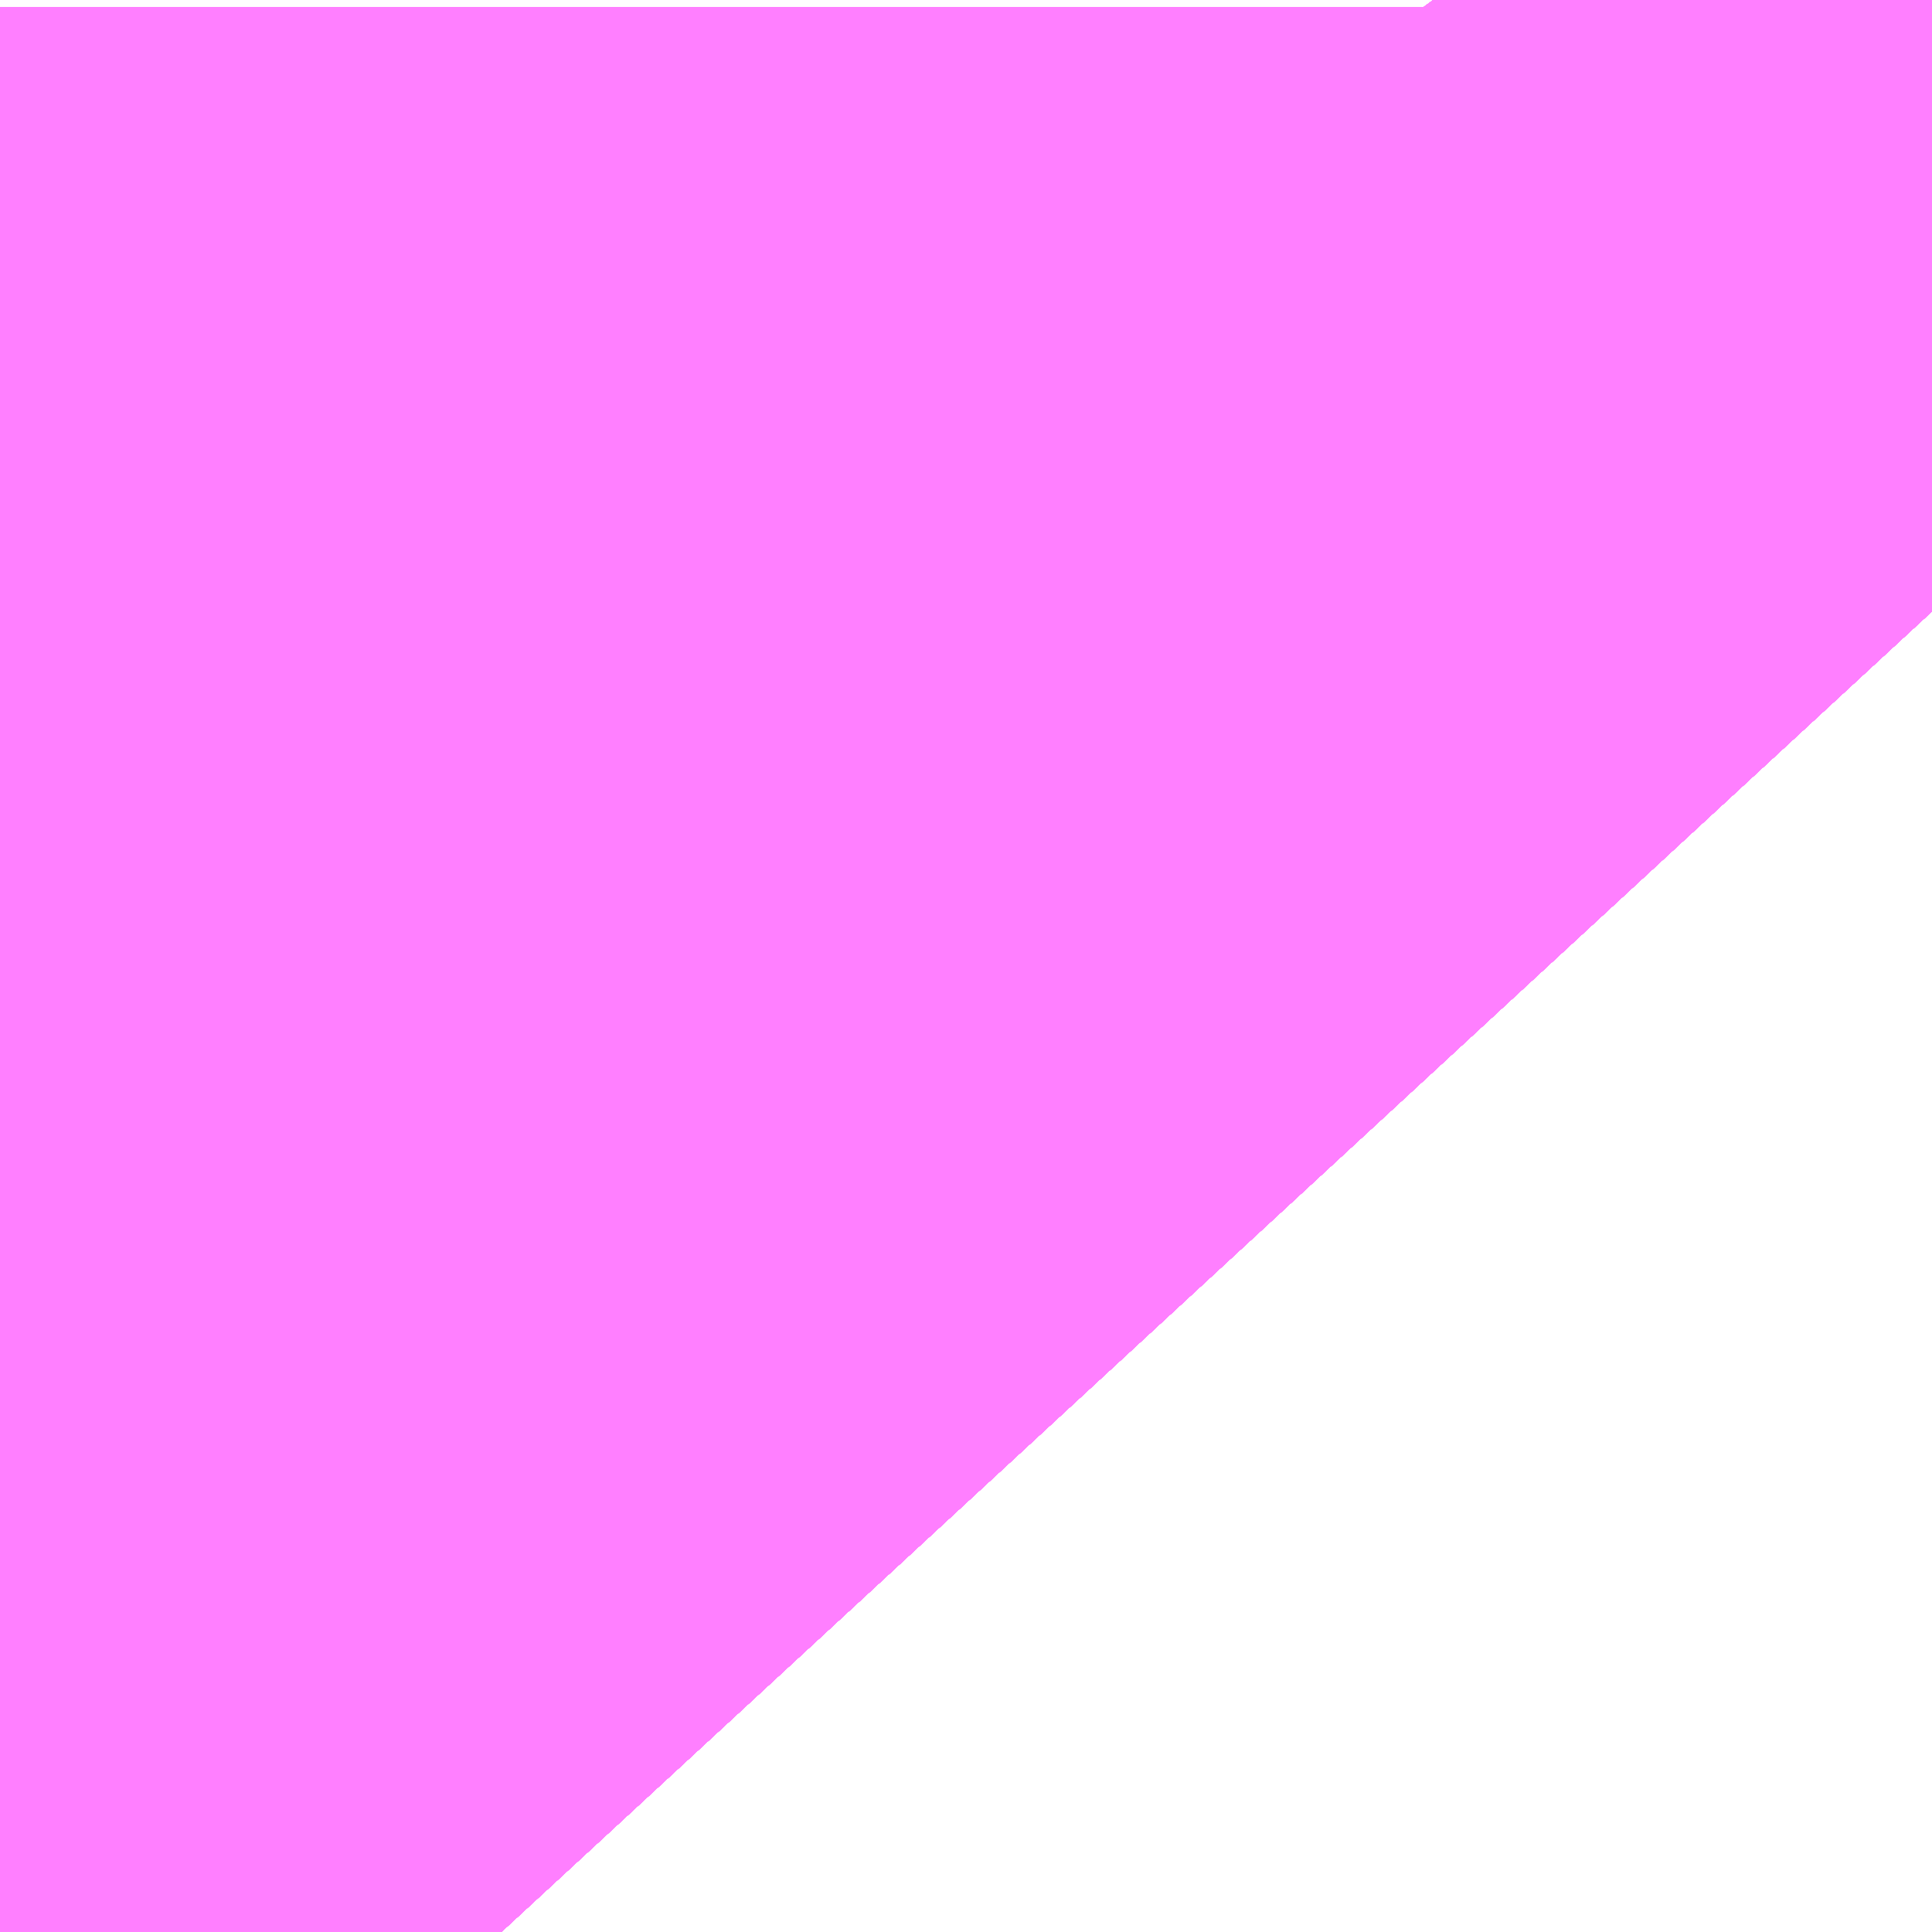 <?xml version="1.0" encoding="UTF-8"?>
<svg  xmlns="http://www.w3.org/2000/svg" xmlns:xlink="http://www.w3.org/1999/xlink" xmlns:go="http://purl.org/svgmap/profile" property="N07_001,N07_002,N07_003,N07_004,N07_005,N07_006,N07_007" viewBox="13968.567 -3566.162 0.275 0.275" go:dataArea="13968.56689453125 -3566.162109375 0.274658203125 0.274658203125" >
<globalCoordinateSystem srsName="http://purl.org/crs/84" transform="matrix(100.0,0.0,0.0,-100.0,0.0,0.0)" />
<defs>
 <g id="p0" >
  <circle cx="0.0" cy="0.0" r="3" stroke="green" stroke-width="0.75" vector-effect="non-scaling-stroke" />
 </g>
</defs>
<g fill="none" fill-rule="evenodd" stroke="#FF00FF" stroke-width="0.75" opacity="0.5" vector-effect="non-scaling-stroke" stroke-linejoin="bevel" >
<path content="1,JRバステック（株）,名古屋系統（特急）,1.0,1.0,1.0," xlink:title="1" d="M13968.771,-3566.162L13968.772,-3566.161L13968.772,-3566.16L13968.772,-3566.16L13968.774,-3566.158L13968.775,-3566.157L13968.775,-3566.156L13968.776,-3566.155L13968.777,-3566.153L13968.779,-3566.151L13968.78,-3566.15L13968.78,-3566.149L13968.782,-3566.147L13968.782,-3566.147L13968.783,-3566.145L13968.783,-3566.145L13968.784,-3566.144L13968.785,-3566.143L13968.796,-3566.129L13968.818,-3566.101L13968.842,-3566.075"/>
<path content="1,JRバステック（株）,名古屋系統（超特急）,3.0,3.0,3.0," xlink:title="1" d="M13968.842,-3566.075L13968.818,-3566.101L13968.796,-3566.129L13968.785,-3566.143L13968.784,-3566.144L13968.783,-3566.145L13968.783,-3566.145L13968.782,-3566.147L13968.782,-3566.147L13968.78,-3566.149L13968.78,-3566.15L13968.779,-3566.151L13968.777,-3566.153L13968.776,-3566.155L13968.775,-3566.156L13968.775,-3566.157L13968.774,-3566.158L13968.772,-3566.16L13968.772,-3566.16L13968.772,-3566.161L13968.771,-3566.162"/>
<path content="1,JRバステック（株）,御殿場プレミアムアウトレット号新宿号,0.7,0.0,0.0," xlink:title="1" d="M13968.771,-3566.162L13968.772,-3566.161L13968.772,-3566.16L13968.772,-3566.16L13968.774,-3566.158L13968.775,-3566.157L13968.775,-3566.156L13968.776,-3566.155L13968.777,-3566.153L13968.779,-3566.151L13968.78,-3566.15L13968.78,-3566.149L13968.782,-3566.147L13968.782,-3566.147L13968.783,-3566.145L13968.783,-3566.145L13968.784,-3566.144L13968.785,-3566.143L13968.796,-3566.129L13968.818,-3566.101L13968.842,-3566.075"/>
<path content="1,JRバス関東（株）,ドリーム和歌山号,1.0,1.0,1.0," xlink:title="1" d="M13968.771,-3566.162L13968.772,-3566.161L13968.772,-3566.16L13968.772,-3566.16L13968.774,-3566.158L13968.775,-3566.157L13968.775,-3566.156L13968.776,-3566.155L13968.777,-3566.153L13968.779,-3566.151L13968.78,-3566.15L13968.78,-3566.149L13968.782,-3566.147L13968.782,-3566.147L13968.783,-3566.145L13968.783,-3566.145L13968.784,-3566.144L13968.785,-3566.143L13968.796,-3566.129L13968.818,-3566.101L13968.842,-3566.075"/>
<path content="1,JRバス関東（株）,ドリーム福井号,2.0,2.0,2.0," xlink:title="1" d="M13968.842,-3566.075L13968.818,-3566.101L13968.796,-3566.129L13968.785,-3566.143L13968.784,-3566.144L13968.783,-3566.145L13968.783,-3566.145L13968.782,-3566.147L13968.782,-3566.147L13968.78,-3566.149L13968.78,-3566.15L13968.779,-3566.151L13968.777,-3566.153L13968.776,-3566.155L13968.775,-3566.156L13968.775,-3566.157L13968.774,-3566.158L13968.772,-3566.16L13968.772,-3566.16L13968.772,-3566.161L13968.771,-3566.162"/>
<path content="1,JRバス関東（株）,ドリーム高松号/松山号/徳島号/高知号,4.0,4.0,4.0," xlink:title="1" d="M13968.771,-3566.162L13968.772,-3566.161L13968.772,-3566.16L13968.772,-3566.16L13968.774,-3566.158L13968.775,-3566.157L13968.775,-3566.156L13968.776,-3566.155L13968.777,-3566.153L13968.779,-3566.151L13968.78,-3566.15L13968.78,-3566.149L13968.782,-3566.147L13968.782,-3566.147L13968.783,-3566.145L13968.783,-3566.145L13968.784,-3566.144L13968.785,-3566.143L13968.796,-3566.129L13968.818,-3566.101L13968.842,-3566.075"/>
<path content="1,JRバス関東（株）,プレミアム中央ドリーム号/中央ドリーム号/プレミアムドリーム号/ドリーム号/レディースドリーム号/プレミアムレディース,9.4,12.0,12.0," xlink:title="1" d="M13968.842,-3566.075L13968.818,-3566.101L13968.796,-3566.129L13968.785,-3566.143L13968.784,-3566.144L13968.783,-3566.145L13968.783,-3566.145L13968.782,-3566.147L13968.782,-3566.147L13968.78,-3566.149L13968.78,-3566.15L13968.779,-3566.151L13968.777,-3566.153L13968.776,-3566.155L13968.775,-3566.156L13968.775,-3566.157L13968.774,-3566.158L13968.772,-3566.16L13968.772,-3566.16L13968.772,-3566.161L13968.771,-3566.162"/>
<path content="1,JRバス関東（株）,御殿場プレミアム・アウトレット号,2.0,3.0,3.0," xlink:title="1" d="M13968.842,-3566.075L13968.818,-3566.101L13968.796,-3566.129L13968.785,-3566.143L13968.784,-3566.144L13968.783,-3566.145L13968.783,-3566.145L13968.782,-3566.147L13968.782,-3566.147L13968.78,-3566.149L13968.78,-3566.15L13968.779,-3566.151L13968.777,-3566.153L13968.776,-3566.155L13968.775,-3566.156L13968.775,-3566.157L13968.774,-3566.158L13968.772,-3566.16L13968.772,-3566.16L13968.772,-3566.161L13968.771,-3566.162"/>
<path content="1,JRバス関東（株）,新宿ドリーム三河・なごや号,1.0,1.0,1.0," xlink:title="1" d="M13968.842,-3566.075L13968.818,-3566.101L13968.796,-3566.129L13968.785,-3566.143L13968.784,-3566.144L13968.783,-3566.145L13968.783,-3566.145L13968.782,-3566.147L13968.782,-3566.147L13968.78,-3566.149L13968.78,-3566.15L13968.779,-3566.151L13968.777,-3566.153L13968.776,-3566.155L13968.775,-3566.156L13968.775,-3566.157L13968.774,-3566.158L13968.772,-3566.16L13968.772,-3566.16L13968.772,-3566.161L13968.771,-3566.162"/>
<path content="1,JRバス関東（株）,新宿ライナー三河・なごや号,1.0,1.0,1.0," xlink:title="1" d="M13968.842,-3566.075L13968.818,-3566.101L13968.796,-3566.129L13968.785,-3566.143L13968.784,-3566.144L13968.783,-3566.145L13968.783,-3566.145L13968.782,-3566.147L13968.782,-3566.147L13968.78,-3566.149L13968.78,-3566.15L13968.779,-3566.151L13968.777,-3566.153L13968.776,-3566.155L13968.775,-3566.156L13968.775,-3566.157L13968.774,-3566.158L13968.772,-3566.16L13968.772,-3566.16L13968.772,-3566.161L13968.771,-3566.162"/>
<path content="1,JRバス関東（株）,東名ハイウェイバス,8.0,8.0,8.0," xlink:title="1" d="M13968.771,-3566.162L13968.772,-3566.161L13968.772,-3566.16L13968.772,-3566.16L13968.774,-3566.158L13968.775,-3566.157L13968.775,-3566.156L13968.776,-3566.155L13968.777,-3566.153L13968.779,-3566.151L13968.78,-3566.15L13968.78,-3566.149L13968.782,-3566.147L13968.782,-3566.147L13968.783,-3566.145L13968.783,-3566.145L13968.784,-3566.144L13968.785,-3566.143L13968.796,-3566.129L13968.818,-3566.101L13968.842,-3566.075"/>
<path content="1,JRバス関東（株）,東海道昼特急号/中央道昼特急号/青春昼特急号/プレミアム昼特急号,7.2,9.0,9.0," xlink:title="1" d="M13968.771,-3566.162L13968.772,-3566.161L13968.772,-3566.16L13968.772,-3566.16L13968.774,-3566.158L13968.775,-3566.157L13968.775,-3566.156L13968.776,-3566.155L13968.777,-3566.153L13968.779,-3566.151L13968.78,-3566.15L13968.78,-3566.149L13968.782,-3566.147L13968.782,-3566.147L13968.783,-3566.145L13968.783,-3566.145L13968.784,-3566.144L13968.785,-3566.143L13968.796,-3566.129L13968.818,-3566.101L13968.842,-3566.075"/>
<path content="1,JRバス関東（株）,知多シーガール号,2.0,2.0,2.0," xlink:title="1" d="M13968.842,-3566.075L13968.818,-3566.101L13968.796,-3566.129L13968.785,-3566.143L13968.784,-3566.144L13968.783,-3566.145L13968.783,-3566.145L13968.782,-3566.147L13968.782,-3566.147L13968.78,-3566.149L13968.78,-3566.15L13968.779,-3566.151L13968.777,-3566.153L13968.776,-3566.155L13968.775,-3566.156L13968.775,-3566.157L13968.774,-3566.158L13968.772,-3566.16L13968.772,-3566.16L13968.772,-3566.161L13968.771,-3566.162"/>
<path content="1,JRバス関東（株）,青春中央ドリーム号/青春中央エコドリーム号/青春ドリーム号/青春レディースドリーム号/青春エコドリーム号/超得割青春号,10.0,14.0,14.0," xlink:title="1" d="M13968.771,-3566.162L13968.772,-3566.161L13968.772,-3566.16L13968.772,-3566.16L13968.774,-3566.158L13968.775,-3566.157L13968.775,-3566.156L13968.776,-3566.155L13968.777,-3566.153L13968.779,-3566.151L13968.78,-3566.15L13968.78,-3566.149L13968.782,-3566.147L13968.782,-3566.147L13968.783,-3566.145L13968.783,-3566.145L13968.784,-3566.144L13968.785,-3566.143L13968.796,-3566.129L13968.818,-3566.101L13968.842,-3566.075"/>
<path content="1,JRバス関東（株）,駿府ライナー,6.0,6.0,6.0," xlink:title="1" d="M13968.842,-3566.075L13968.818,-3566.101L13968.796,-3566.129L13968.785,-3566.143L13968.784,-3566.144L13968.783,-3566.145L13968.783,-3566.145L13968.782,-3566.147L13968.782,-3566.147L13968.78,-3566.149L13968.78,-3566.15L13968.779,-3566.151L13968.777,-3566.153L13968.776,-3566.155L13968.775,-3566.156L13968.775,-3566.157L13968.774,-3566.158L13968.772,-3566.16L13968.772,-3566.16L13968.772,-3566.161L13968.771,-3566.162"/>
<path content="1,JR東海バス（株）,新宿ドリーム三河・なごや号,1.0,1.0,1.0," xlink:title="1" d="M13968.771,-3566.162L13968.785,-3566.143L13968.818,-3566.101L13968.842,-3566.075"/>
<path content="1,JR東海バス（株）,新宿ライナー三河・なごや号,1.0,1.0,1.0," xlink:title="1" d="M13968.771,-3566.162L13968.785,-3566.143L13968.818,-3566.101L13968.842,-3566.075"/>
<path content="1,しずてつジャストライン（株）,新静岡新宿線,15.0,15.0,15.0," xlink:title="1" d="M13968.842,-3566.075L13968.818,-3566.101L13968.785,-3566.143L13968.771,-3566.162"/>
<path content="1,京成バス（株）,成田空港～さいたま新都心・大宮駅,3.5,3.5,3.5," xlink:title="1" d="M13968.842,-3566.075L13968.818,-3566.101L13968.796,-3566.129L13968.785,-3566.143L13968.784,-3566.144L13968.783,-3566.145L13968.783,-3566.145L13968.782,-3566.147L13968.782,-3566.147L13968.78,-3566.149L13968.78,-3566.15L13968.779,-3566.151L13968.777,-3566.153L13968.776,-3566.155L13968.775,-3566.156L13968.775,-3566.157L13968.774,-3566.158L13968.772,-3566.16L13968.772,-3566.16L13968.772,-3566.161L13968.771,-3566.162"/>
<path content="1,京成バス（株）,成田空港～吉祥寺駅,4.0,4.0,4.0," xlink:title="1" d="M13968.842,-3566.075L13968.818,-3566.101L13968.796,-3566.129L13968.785,-3566.143L13968.784,-3566.144L13968.783,-3566.145L13968.783,-3566.145L13968.782,-3566.147L13968.782,-3566.147L13968.78,-3566.149L13968.78,-3566.15L13968.779,-3566.151L13968.777,-3566.153L13968.776,-3566.155L13968.775,-3566.156L13968.775,-3566.157L13968.774,-3566.158L13968.772,-3566.16L13968.772,-3566.16L13968.772,-3566.161L13968.771,-3566.162"/>
<path content="1,京成バス（株）,成田空港～和光市駅・大泉学園駅,2.5,2.5,2.5," xlink:title="1" d="M13968.771,-3566.162L13968.772,-3566.161L13968.772,-3566.16L13968.772,-3566.16L13968.774,-3566.158L13968.775,-3566.157L13968.775,-3566.156L13968.776,-3566.155L13968.777,-3566.153L13968.779,-3566.151L13968.78,-3566.15L13968.78,-3566.149L13968.782,-3566.147L13968.782,-3566.147L13968.783,-3566.145L13968.783,-3566.145L13968.784,-3566.144L13968.785,-3566.143L13968.796,-3566.129L13968.818,-3566.101L13968.842,-3566.075"/>
<path content="1,京成バス（株）,成田空港～東所沢駅・所沢駅,4.0,4.0,4.0," xlink:title="1" d="M13968.842,-3566.075L13968.818,-3566.101L13968.796,-3566.129L13968.785,-3566.143L13968.784,-3566.144L13968.783,-3566.145L13968.783,-3566.145L13968.782,-3566.147L13968.782,-3566.147L13968.78,-3566.149L13968.78,-3566.15L13968.779,-3566.151L13968.777,-3566.153L13968.776,-3566.155L13968.775,-3566.156L13968.775,-3566.157L13968.774,-3566.158L13968.772,-3566.16L13968.772,-3566.16L13968.772,-3566.161L13968.771,-3566.162"/>
<path content="1,京成バス（株）,津田沼・西船橋・新浦安～富士急ハイランド・河口湖線,0.4,0.4,0.4," xlink:title="1" d="M13968.842,-3566.075L13968.818,-3566.101L13968.796,-3566.129L13968.785,-3566.143L13968.784,-3566.144L13968.783,-3566.145L13968.783,-3566.145L13968.782,-3566.147L13968.782,-3566.147L13968.78,-3566.149L13968.78,-3566.15L13968.779,-3566.151L13968.777,-3566.153L13968.776,-3566.155L13968.775,-3566.156L13968.775,-3566.157L13968.774,-3566.158L13968.772,-3566.16L13968.772,-3566.16L13968.772,-3566.161L13968.771,-3566.162"/>
<path content="1,京成バス（株）,神戸・大阪～東京ディズニーリゾート・海浜幕張・千葉中央駅,0.5,0.5,0.5," xlink:title="1" d="M13968.842,-3566.075L13968.818,-3566.101L13968.796,-3566.129L13968.785,-3566.143L13968.784,-3566.144L13968.783,-3566.145L13968.783,-3566.145L13968.782,-3566.147L13968.782,-3566.147L13968.78,-3566.149L13968.78,-3566.15L13968.779,-3566.151L13968.777,-3566.153L13968.776,-3566.155L13968.775,-3566.156L13968.775,-3566.157L13968.774,-3566.158L13968.772,-3566.16L13968.772,-3566.16L13968.772,-3566.161L13968.771,-3566.162"/>
<path content="1,京浜急行バス（株）,さいたま新都心駅・大宮～羽田空港線,5.0,5.0,5.0," xlink:title="1" d="M13968.842,-3566.075L13968.818,-3566.101L13968.796,-3566.129L13968.785,-3566.143L13968.784,-3566.144L13968.783,-3566.145L13968.783,-3566.145L13968.782,-3566.147L13968.782,-3566.147L13968.78,-3566.149L13968.78,-3566.15L13968.779,-3566.151L13968.777,-3566.153L13968.776,-3566.155L13968.775,-3566.156L13968.775,-3566.157L13968.774,-3566.158L13968.772,-3566.16L13968.772,-3566.16L13968.772,-3566.161L13968.771,-3566.162"/>
<path content="1,京浜急行バス（株）,甲府駅・竜王～羽田空港線,2.0,2.0,2.0," xlink:title="1" d="M13968.842,-3566.075L13968.818,-3566.101L13968.796,-3566.129L13968.785,-3566.143L13968.784,-3566.144L13968.783,-3566.145L13968.783,-3566.145L13968.782,-3566.147L13968.782,-3566.147L13968.78,-3566.149L13968.78,-3566.15L13968.779,-3566.151L13968.777,-3566.153L13968.776,-3566.155L13968.775,-3566.156L13968.775,-3566.157L13968.774,-3566.158L13968.772,-3566.16L13968.772,-3566.16L13968.772,-3566.161L13968.771,-3566.162"/>
<path content="1,京浜急行バス（株）,立川・拝島～羽田空港線,10.0,10.0,10.0," xlink:title="1" d="M13968.842,-3566.075L13968.818,-3566.101L13968.796,-3566.129L13968.785,-3566.143L13968.784,-3566.144L13968.783,-3566.145L13968.783,-3566.145L13968.782,-3566.147L13968.782,-3566.147L13968.78,-3566.149L13968.78,-3566.15L13968.779,-3566.151L13968.777,-3566.153L13968.776,-3566.155L13968.775,-3566.156L13968.775,-3566.157L13968.774,-3566.158L13968.772,-3566.16L13968.772,-3566.16L13968.772,-3566.161L13968.771,-3566.162"/>
<path content="1,京王バス南（株）,新宿・渋谷～三島・沼津線,1.0,1.0,1.0," xlink:title="1" d="M13968.842,-3566.075L13968.818,-3566.101L13968.796,-3566.129L13968.785,-3566.143L13968.784,-3566.144L13968.783,-3566.145L13968.783,-3566.145L13968.782,-3566.147L13968.782,-3566.147L13968.78,-3566.149L13968.78,-3566.15L13968.779,-3566.151L13968.777,-3566.153L13968.776,-3566.155L13968.775,-3566.156L13968.775,-3566.157L13968.774,-3566.158L13968.772,-3566.16L13968.772,-3566.16L13968.772,-3566.161L13968.771,-3566.162"/>
<path content="1,京王バス南（株）,新宿・渋谷～仙台・石巻線,1.0,1.0,1.0," xlink:title="1" d="M13968.842,-3566.075L13968.818,-3566.101L13968.796,-3566.129L13968.785,-3566.143L13968.784,-3566.144L13968.783,-3566.145L13968.783,-3566.145L13968.782,-3566.147L13968.782,-3566.147L13968.78,-3566.149L13968.78,-3566.15L13968.779,-3566.151L13968.777,-3566.153L13968.776,-3566.155L13968.775,-3566.156L13968.775,-3566.157L13968.774,-3566.158L13968.772,-3566.16L13968.772,-3566.16L13968.772,-3566.161L13968.771,-3566.162"/>
<path content="1,京王バス南（株）,新宿・渋谷～大阪（阪急梅田）線,1.0,1.0,1.0," xlink:title="1" d="M13968.771,-3566.162L13968.772,-3566.161L13968.772,-3566.16L13968.772,-3566.16L13968.774,-3566.158L13968.775,-3566.157L13968.775,-3566.156L13968.776,-3566.155L13968.777,-3566.153L13968.779,-3566.151L13968.78,-3566.15L13968.78,-3566.149L13968.782,-3566.147L13968.782,-3566.147L13968.783,-3566.145L13968.783,-3566.145L13968.784,-3566.144L13968.785,-3566.143L13968.796,-3566.129L13968.818,-3566.101L13968.842,-3566.075"/>
<path content="1,京王バス南（株）,新宿・渋谷～浜松線,1.0,1.0,1.0," xlink:title="1" d="M13968.771,-3566.162L13968.772,-3566.161L13968.772,-3566.16L13968.772,-3566.16L13968.774,-3566.158L13968.775,-3566.157L13968.775,-3566.156L13968.776,-3566.155L13968.777,-3566.153L13968.779,-3566.151L13968.78,-3566.15L13968.78,-3566.149L13968.782,-3566.147L13968.782,-3566.147L13968.783,-3566.145L13968.783,-3566.145L13968.784,-3566.144L13968.785,-3566.143L13968.796,-3566.129L13968.818,-3566.101L13968.842,-3566.075"/>
<path content="1,京王バス南（株）,新宿・渋谷～神戸姫路線,1.0,1.0,1.0," xlink:title="1" d="M13968.842,-3566.075L13968.818,-3566.101L13968.796,-3566.129L13968.785,-3566.143L13968.784,-3566.144L13968.783,-3566.145L13968.783,-3566.145L13968.782,-3566.147L13968.782,-3566.147L13968.78,-3566.149L13968.78,-3566.15L13968.779,-3566.151L13968.777,-3566.153L13968.776,-3566.155L13968.775,-3566.156L13968.775,-3566.157L13968.774,-3566.158L13968.772,-3566.16L13968.772,-3566.16L13968.772,-3566.161L13968.771,-3566.162"/>
<path content="1,京王バス南（株）,新宿・渋谷～静岡線,3.0,3.0,3.0," xlink:title="1" d="M13968.842,-3566.075L13968.818,-3566.101L13968.796,-3566.129L13968.785,-3566.143L13968.784,-3566.144L13968.783,-3566.145L13968.783,-3566.145L13968.782,-3566.147L13968.782,-3566.147L13968.78,-3566.149L13968.78,-3566.15L13968.779,-3566.151L13968.777,-3566.153L13968.776,-3566.155L13968.775,-3566.156L13968.775,-3566.157L13968.774,-3566.158L13968.772,-3566.16L13968.772,-3566.16L13968.772,-3566.161L13968.771,-3566.162"/>
<path content="1,京王バス南（株）,渋谷～府中線,0.5,0.0,0.0," xlink:title="1" d="M13968.771,-3566.162L13968.772,-3566.161L13968.772,-3566.16L13968.772,-3566.16L13968.774,-3566.158L13968.775,-3566.157L13968.775,-3566.156L13968.776,-3566.155L13968.777,-3566.153L13968.779,-3566.151L13968.78,-3566.15L13968.78,-3566.149L13968.782,-3566.147L13968.782,-3566.147L13968.783,-3566.145L13968.783,-3566.145L13968.784,-3566.144L13968.785,-3566.143L13968.796,-3566.129L13968.818,-3566.101L13968.842,-3566.075"/>
<path content="1,京王バス南（株）,羽田空港～南大沢線,10.0,10.0,10.0," xlink:title="1" d="M13968.842,-3566.075L13968.818,-3566.101L13968.796,-3566.129L13968.785,-3566.143L13968.784,-3566.144L13968.783,-3566.145L13968.783,-3566.145L13968.782,-3566.147L13968.782,-3566.147L13968.78,-3566.149L13968.78,-3566.15L13968.779,-3566.151L13968.777,-3566.153L13968.776,-3566.155L13968.775,-3566.156L13968.775,-3566.157L13968.774,-3566.158L13968.772,-3566.16L13968.772,-3566.16L13968.772,-3566.161L13968.771,-3566.162"/>
<path content="1,京王バス南（株）,羽田空港～国分寺駅南口線,12.0,12.0,12.0," xlink:title="1" d="M13968.842,-3566.075L13968.818,-3566.101L13968.796,-3566.129L13968.785,-3566.143L13968.784,-3566.144L13968.783,-3566.145L13968.783,-3566.145L13968.782,-3566.147L13968.782,-3566.147L13968.78,-3566.149L13968.78,-3566.15L13968.779,-3566.151L13968.777,-3566.153L13968.776,-3566.155L13968.775,-3566.156L13968.775,-3566.157L13968.774,-3566.158L13968.772,-3566.16L13968.772,-3566.16L13968.772,-3566.161L13968.771,-3566.162"/>
<path content="1,京王バス南（株）,羽田空港～高尾駅南口線,3.0,3.0,3.0," xlink:title="1" d="M13968.842,-3566.075L13968.818,-3566.101L13968.796,-3566.129L13968.785,-3566.143L13968.784,-3566.144L13968.783,-3566.145L13968.783,-3566.145L13968.782,-3566.147L13968.782,-3566.147L13968.78,-3566.149L13968.78,-3566.15L13968.779,-3566.151L13968.777,-3566.153L13968.776,-3566.155L13968.775,-3566.156L13968.775,-3566.157L13968.774,-3566.158L13968.772,-3566.16L13968.772,-3566.16L13968.772,-3566.161L13968.771,-3566.162"/>
<path content="1,北陸鉄道（株）,高速バス　金沢⇔渋谷八王子,2.0,2.0,2.0," xlink:title="1" d="M13968.771,-3566.162L13968.785,-3566.143L13968.818,-3566.101L13968.842,-3566.075"/>
<path content="1,名鉄バス（株）,名古屋～仙台,1.0,1.0,1.0," xlink:title="1" d="M13968.771,-3566.162L13968.785,-3566.143L13968.818,-3566.101L13968.842,-3566.075"/>
<path content="1,土佐電気鉄道（株）,ブルーメッツ号　高知⇔東京線,1.0,1.0,1.0," xlink:title="1" d="M13968.842,-3566.075L13968.818,-3566.101L13968.785,-3566.143L13968.771,-3566.162"/>
<path content="1,奈良交通（株）,やまと号　五條-新宿線,1.0,1.0,1.0," xlink:title="1" d="M13968.842,-3566.075L13968.818,-3566.101L13968.785,-3566.143L13968.771,-3566.162"/>
<path content="1,奈良交通（株）,やまと号　奈良-新宿線,1.0,1.0,1.0," xlink:title="1" d="M13968.842,-3566.075L13968.818,-3566.101L13968.785,-3566.143L13968.771,-3566.162"/>
<path content="1,宮城交通（株）,仙台～名古屋線,1.0,1.0,1.0," xlink:title="1" d="M13968.842,-3566.075L13968.818,-3566.101L13968.796,-3566.129L13968.785,-3566.143L13968.784,-3566.144L13968.783,-3566.145L13968.783,-3566.145L13968.782,-3566.147L13968.782,-3566.147L13968.78,-3566.149L13968.78,-3566.15L13968.779,-3566.151L13968.777,-3566.153L13968.776,-3566.155L13968.775,-3566.156L13968.775,-3566.157L13968.774,-3566.158L13968.772,-3566.16L13968.772,-3566.16L13968.772,-3566.161L13968.771,-3566.162"/>
<path content="1,宮城交通（株）,仙台～大阪線,1.0,1.0,1.0," xlink:title="1" d="M13968.771,-3566.162L13968.772,-3566.161L13968.772,-3566.16L13968.772,-3566.16L13968.774,-3566.158L13968.775,-3566.157L13968.775,-3566.156L13968.776,-3566.155L13968.777,-3566.153L13968.779,-3566.151L13968.78,-3566.15L13968.78,-3566.149L13968.782,-3566.147L13968.782,-3566.147L13968.783,-3566.145L13968.783,-3566.145L13968.784,-3566.144L13968.785,-3566.143L13968.796,-3566.129L13968.818,-3566.101L13968.842,-3566.075"/>
<path content="1,宮城交通（株）,広瀬ライナー,1.0,1.0,1.0," xlink:title="1" d="M13968.771,-3566.162L13968.772,-3566.161L13968.772,-3566.16L13968.772,-3566.16L13968.774,-3566.158L13968.775,-3566.157L13968.775,-3566.156L13968.776,-3566.155L13968.777,-3566.153L13968.779,-3566.151L13968.78,-3566.15L13968.78,-3566.149L13968.782,-3566.147L13968.782,-3566.147L13968.783,-3566.145L13968.783,-3566.145L13968.784,-3566.144L13968.785,-3566.143L13968.796,-3566.129L13968.818,-3566.101L13968.842,-3566.075"/>
<path content="1,小田急シティバス（株）,しまんとエクスプレス号,0.1,0.1,0.1," xlink:title="1" d="M13968.842,-3566.075L13968.818,-3566.101L13968.796,-3566.129L13968.785,-3566.143L13968.784,-3566.144L13968.783,-3566.145L13968.783,-3566.145L13968.782,-3566.147L13968.782,-3566.147L13968.78,-3566.149L13968.78,-3566.15L13968.779,-3566.151L13968.777,-3566.153L13968.776,-3566.155L13968.775,-3566.156L13968.775,-3566.157L13968.774,-3566.158L13968.772,-3566.16L13968.772,-3566.16L13968.772,-3566.161L13968.771,-3566.162"/>
<path content="1,小田急シティバス（株）,エトワールセト号,1.0,1.0,1.0," xlink:title="1" d="M13968.771,-3566.162L13968.772,-3566.161L13968.772,-3566.16L13968.772,-3566.16L13968.774,-3566.158L13968.775,-3566.157L13968.775,-3566.156L13968.776,-3566.155L13968.777,-3566.153L13968.779,-3566.151L13968.78,-3566.15L13968.78,-3566.149L13968.782,-3566.147L13968.782,-3566.147L13968.783,-3566.145L13968.783,-3566.145L13968.784,-3566.144L13968.785,-3566.143L13968.796,-3566.129L13968.818,-3566.101L13968.842,-3566.075"/>
<path content="1,小田急シティバス（株）,パピヨン号,1.0,1.0,1.0," xlink:title="1" d="M13968.842,-3566.075L13968.818,-3566.101L13968.796,-3566.129L13968.785,-3566.143L13968.784,-3566.144L13968.783,-3566.145L13968.783,-3566.145L13968.782,-3566.147L13968.782,-3566.147L13968.78,-3566.149L13968.78,-3566.15L13968.779,-3566.151L13968.777,-3566.153L13968.776,-3566.155L13968.775,-3566.156L13968.775,-3566.157L13968.774,-3566.158L13968.772,-3566.16L13968.772,-3566.16L13968.772,-3566.161L13968.771,-3566.162"/>
<path content="1,小田急シティバス（株）,ブルーメッツ号,1.0,1.0,1.0," xlink:title="1" d="M13968.842,-3566.075L13968.818,-3566.101L13968.796,-3566.129L13968.785,-3566.143L13968.784,-3566.144L13968.783,-3566.145L13968.783,-3566.145L13968.782,-3566.147L13968.782,-3566.147L13968.78,-3566.149L13968.78,-3566.15L13968.779,-3566.151L13968.777,-3566.153L13968.776,-3566.155L13968.775,-3566.156L13968.775,-3566.157L13968.774,-3566.158L13968.772,-3566.16L13968.772,-3566.16L13968.772,-3566.161L13968.771,-3566.162"/>
<path content="1,小田急シティバス（株）,ルミナス号,1.0,1.0,1.0," xlink:title="1" d="M13968.842,-3566.075L13968.818,-3566.101L13968.796,-3566.129L13968.785,-3566.143L13968.784,-3566.144L13968.783,-3566.145L13968.783,-3566.145L13968.782,-3566.147L13968.782,-3566.147L13968.78,-3566.149L13968.78,-3566.15L13968.779,-3566.151L13968.777,-3566.153L13968.776,-3566.155L13968.775,-3566.156L13968.775,-3566.157L13968.774,-3566.158L13968.772,-3566.16L13968.772,-3566.16L13968.772,-3566.161L13968.771,-3566.162"/>
<path content="1,小田急バス（株）,しまんとエクスプレス号,1.0,1.0,1.0," xlink:title="1" d="M13968.842,-3566.075L13968.818,-3566.101L13968.796,-3566.129L13968.785,-3566.143L13968.784,-3566.144L13968.783,-3566.145L13968.783,-3566.145L13968.782,-3566.147L13968.782,-3566.147L13968.78,-3566.149L13968.78,-3566.15L13968.779,-3566.151L13968.777,-3566.153L13968.776,-3566.155L13968.775,-3566.156L13968.775,-3566.157L13968.774,-3566.158L13968.772,-3566.16L13968.772,-3566.16L13968.772,-3566.161L13968.771,-3566.162"/>
<path content="1,小田急バス（株）,エトワールセト号,1.0,1.0,1.0," xlink:title="1" d="M13968.842,-3566.075L13968.818,-3566.101L13968.796,-3566.129L13968.785,-3566.143L13968.784,-3566.144L13968.783,-3566.145L13968.783,-3566.145L13968.782,-3566.147L13968.782,-3566.147L13968.78,-3566.149L13968.78,-3566.15L13968.779,-3566.151L13968.777,-3566.153L13968.776,-3566.155L13968.775,-3566.156L13968.775,-3566.157L13968.774,-3566.158L13968.772,-3566.16L13968.772,-3566.16L13968.772,-3566.161L13968.771,-3566.162"/>
<path content="1,小田急バス（株）,パピヨン号,1.0,1.0,1.0," xlink:title="1" d="M13968.771,-3566.162L13968.772,-3566.161L13968.772,-3566.16L13968.772,-3566.16L13968.774,-3566.158L13968.775,-3566.157L13968.775,-3566.156L13968.776,-3566.155L13968.777,-3566.153L13968.779,-3566.151L13968.78,-3566.15L13968.78,-3566.149L13968.782,-3566.147L13968.782,-3566.147L13968.783,-3566.145L13968.783,-3566.145L13968.784,-3566.144L13968.785,-3566.143L13968.796,-3566.129L13968.818,-3566.101L13968.842,-3566.075"/>
<path content="1,小田急バス（株）,ブルーメッツ号,1.0,1.0,1.0," xlink:title="1" d="M13968.842,-3566.075L13968.818,-3566.101L13968.796,-3566.129L13968.785,-3566.143L13968.784,-3566.144L13968.783,-3566.145L13968.783,-3566.145L13968.782,-3566.147L13968.782,-3566.147L13968.78,-3566.149L13968.78,-3566.15L13968.779,-3566.151L13968.777,-3566.153L13968.776,-3566.155L13968.775,-3566.156L13968.775,-3566.157L13968.774,-3566.158L13968.772,-3566.16L13968.772,-3566.16L13968.772,-3566.161L13968.771,-3566.162"/>
<path content="1,小田急バス（株）,ルミナス号,1.0,1.0,1.0," xlink:title="1" d="M13968.842,-3566.075L13968.818,-3566.101L13968.796,-3566.129L13968.785,-3566.143L13968.784,-3566.144L13968.783,-3566.145L13968.783,-3566.145L13968.782,-3566.147L13968.782,-3566.147L13968.78,-3566.149L13968.78,-3566.15L13968.779,-3566.151L13968.777,-3566.153L13968.776,-3566.155L13968.775,-3566.156L13968.775,-3566.157L13968.774,-3566.158L13968.772,-3566.16L13968.772,-3566.16L13968.772,-3566.161L13968.771,-3566.162"/>
<path content="1,小田急箱根高速バス,ふじやま号,0.2,1.1,1.0," xlink:title="1" d="M13968.842,-3566.075L13968.818,-3566.101L13968.796,-3566.129L13968.785,-3566.143L13968.784,-3566.144L13968.783,-3566.145L13968.783,-3566.145L13968.782,-3566.147L13968.782,-3566.147L13968.78,-3566.149L13968.78,-3566.15L13968.779,-3566.151L13968.777,-3566.153L13968.776,-3566.155L13968.775,-3566.156L13968.775,-3566.157L13968.774,-3566.158L13968.772,-3566.16L13968.772,-3566.16L13968.772,-3566.161L13968.771,-3566.162"/>
<path content="1,小田急箱根高速バス,三島エクスプレス,3.0,3.0,3.0," xlink:title="1" d="M13968.771,-3566.162L13968.772,-3566.161L13968.772,-3566.16L13968.772,-3566.16L13968.774,-3566.158L13968.775,-3566.157L13968.775,-3566.156L13968.776,-3566.155L13968.777,-3566.153L13968.779,-3566.151L13968.78,-3566.15L13968.78,-3566.149L13968.782,-3566.147L13968.782,-3566.147L13968.783,-3566.145L13968.783,-3566.145L13968.784,-3566.144L13968.785,-3566.143L13968.796,-3566.129L13968.818,-3566.101L13968.842,-3566.075"/>
<path content="1,小田急箱根高速バス,伊豆・新宿ライナー,2.0,2.0,2.0," xlink:title="1" d="M13968.771,-3566.162L13968.772,-3566.161L13968.772,-3566.16L13968.772,-3566.16L13968.774,-3566.158L13968.775,-3566.157L13968.775,-3566.156L13968.776,-3566.155L13968.777,-3566.153L13968.779,-3566.151L13968.78,-3566.15L13968.78,-3566.149L13968.782,-3566.147L13968.782,-3566.147L13968.783,-3566.145L13968.783,-3566.145L13968.784,-3566.144L13968.785,-3566.143L13968.796,-3566.129L13968.818,-3566.101L13968.842,-3566.075"/>
<path content="1,小田急箱根高速バス,御殿場プレミアム・アウトレット・新宿駅線,1.0,1.0,1.0," xlink:title="1" d="M13968.842,-3566.075L13968.818,-3566.101L13968.796,-3566.129L13968.785,-3566.143L13968.784,-3566.144L13968.783,-3566.145L13968.783,-3566.145L13968.782,-3566.147L13968.782,-3566.147L13968.78,-3566.149L13968.78,-3566.15L13968.779,-3566.151L13968.777,-3566.153L13968.776,-3566.155L13968.775,-3566.156L13968.775,-3566.157L13968.774,-3566.158L13968.772,-3566.16L13968.772,-3566.16L13968.772,-3566.161L13968.771,-3566.162"/>
<path content="1,小田急箱根高速バス,新宿・箱根線,32.9,29.0,32.5," xlink:title="1" d="M13968.771,-3566.162L13968.772,-3566.161L13968.772,-3566.16L13968.772,-3566.16L13968.774,-3566.158L13968.775,-3566.157L13968.775,-3566.156L13968.776,-3566.155L13968.777,-3566.153L13968.779,-3566.151L13968.78,-3566.15L13968.78,-3566.149L13968.782,-3566.147L13968.782,-3566.147L13968.783,-3566.145L13968.783,-3566.145L13968.784,-3566.144L13968.785,-3566.143L13968.796,-3566.129L13968.818,-3566.101L13968.842,-3566.075"/>
<path content="1,山梨交通（株）,竜王・甲府～羽田空港線,2.0,2.0,2.0," xlink:title="1" d="M13968.842,-3566.075L13968.818,-3566.101L13968.796,-3566.129L13968.785,-3566.143L13968.784,-3566.144L13968.783,-3566.145L13968.783,-3566.145L13968.782,-3566.147L13968.782,-3566.147L13968.78,-3566.149L13968.78,-3566.15L13968.779,-3566.151L13968.777,-3566.153L13968.776,-3566.155L13968.775,-3566.156L13968.775,-3566.157L13968.774,-3566.158L13968.772,-3566.16L13968.772,-3566.16L13968.772,-3566.161L13968.771,-3566.162"/>
<path content="1,庄内交通（株）,高速バス　上野・秋葉原・東京,1.0,1.0,1.0," xlink:title="1" d="M13968.842,-3566.075L13968.818,-3566.101L13968.796,-3566.129L13968.785,-3566.143L13968.784,-3566.144L13968.783,-3566.145L13968.783,-3566.145L13968.782,-3566.147L13968.782,-3566.147L13968.78,-3566.149L13968.78,-3566.15L13968.779,-3566.151L13968.777,-3566.153L13968.776,-3566.155L13968.775,-3566.156L13968.775,-3566.157L13968.774,-3566.158L13968.772,-3566.16L13968.772,-3566.16L13968.772,-3566.161L13968.771,-3566.162"/>
<path content="1,庄内交通（株）,高速バス　酒田・鶴岡⇔大宮・池袋・渋谷,1.0,1.0,1.0," xlink:title="1" d="M13968.842,-3566.075L13968.818,-3566.101L13968.796,-3566.129L13968.785,-3566.143L13968.784,-3566.144L13968.783,-3566.145L13968.783,-3566.145L13968.782,-3566.147L13968.782,-3566.147L13968.78,-3566.149L13968.78,-3566.15L13968.779,-3566.151L13968.777,-3566.153L13968.776,-3566.155L13968.775,-3566.156L13968.775,-3566.157L13968.774,-3566.158L13968.772,-3566.16L13968.772,-3566.16L13968.772,-3566.161L13968.771,-3566.162"/>
<path content="1,成田空港交通,立川線,3.0,3.0,3.0," xlink:title="1" d="M13968.771,-3566.162L13968.772,-3566.161L13968.772,-3566.16L13968.772,-3566.16L13968.774,-3566.158L13968.775,-3566.157L13968.775,-3566.156L13968.776,-3566.155L13968.777,-3566.153L13968.779,-3566.151L13968.78,-3566.15L13968.78,-3566.149L13968.782,-3566.147L13968.782,-3566.147L13968.783,-3566.145L13968.783,-3566.145L13968.784,-3566.144L13968.785,-3566.143L13968.796,-3566.129L13968.818,-3566.101L13968.842,-3566.075"/>
<path content="1,日本中央バス（株）,シルクライナー,5.0,5.0,5.0," xlink:title="1" d="M13968.842,-3566.075L13968.818,-3566.101L13968.796,-3566.129L13968.785,-3566.143L13968.784,-3566.144L13968.783,-3566.145L13968.783,-3566.145L13968.782,-3566.147L13968.782,-3566.147L13968.78,-3566.149L13968.78,-3566.15L13968.779,-3566.151L13968.777,-3566.153L13968.776,-3566.155L13968.775,-3566.156L13968.775,-3566.157L13968.774,-3566.158L13968.772,-3566.16L13968.772,-3566.16L13968.772,-3566.161L13968.771,-3566.162"/>
<path content="1,日本中央バス（株）,東海ライナー,2.0,2.0,2.0," xlink:title="1" d="M13968.842,-3566.075L13968.818,-3566.101L13968.796,-3566.129L13968.785,-3566.143L13968.784,-3566.144L13968.783,-3566.145L13968.783,-3566.145L13968.782,-3566.147L13968.782,-3566.147L13968.78,-3566.149L13968.78,-3566.15L13968.779,-3566.151L13968.777,-3566.153L13968.776,-3566.155L13968.775,-3566.156L13968.775,-3566.157L13968.774,-3566.158L13968.772,-3566.16L13968.772,-3566.16L13968.772,-3566.161L13968.771,-3566.162"/>
<path content="1,日本中央バス（株）,渋川・前橋～羽田空港線,8.0,8.0,8.0," xlink:title="1" d="M13968.842,-3566.075L13968.818,-3566.101L13968.796,-3566.129L13968.785,-3566.143L13968.784,-3566.144L13968.783,-3566.145L13968.783,-3566.145L13968.782,-3566.147L13968.782,-3566.147L13968.78,-3566.149L13968.78,-3566.15L13968.779,-3566.151L13968.777,-3566.153L13968.776,-3566.155L13968.775,-3566.156L13968.775,-3566.157L13968.774,-3566.158L13968.772,-3566.16L13968.772,-3566.16L13968.772,-3566.161L13968.771,-3566.162"/>
<path content="1,東京空港交通（株）,ふじみ野・新座・志木・朝霞台エリア～成田空港線,3.0,3.0,3.0," xlink:title="1" d="M13968.842,-3566.075L13968.818,-3566.101L13968.796,-3566.129L13968.785,-3566.143L13968.784,-3566.144L13968.783,-3566.145L13968.783,-3566.145L13968.782,-3566.147L13968.782,-3566.147L13968.78,-3566.149L13968.78,-3566.15L13968.779,-3566.151L13968.777,-3566.153L13968.776,-3566.155L13968.775,-3566.156L13968.775,-3566.157L13968.774,-3566.158L13968.772,-3566.16L13968.772,-3566.16L13968.772,-3566.161L13968.771,-3566.162"/>
<path content="1,東京空港交通（株）,前橋・伊勢崎・高崎エリア～羽田空港線,4.0,4.0,4.0," xlink:title="1" d="M13968.842,-3566.075L13968.818,-3566.101L13968.796,-3566.129L13968.785,-3566.143L13968.784,-3566.144L13968.783,-3566.145L13968.783,-3566.145L13968.782,-3566.147L13968.782,-3566.147L13968.78,-3566.149L13968.78,-3566.15L13968.779,-3566.151L13968.777,-3566.153L13968.776,-3566.155L13968.775,-3566.156L13968.775,-3566.157L13968.774,-3566.158L13968.772,-3566.16L13968.772,-3566.16L13968.772,-3566.161L13968.771,-3566.162"/>
<path content="1,東京空港交通（株）,南大沢駅・京王多摩センター駅・聖蹟桜ヶ丘駅～成田空港線,4.0,4.0,4.0," xlink:title="1" d="M13968.771,-3566.162L13968.772,-3566.161L13968.772,-3566.16L13968.772,-3566.16L13968.774,-3566.158L13968.775,-3566.157L13968.775,-3566.156L13968.776,-3566.155L13968.777,-3566.153L13968.779,-3566.151L13968.78,-3566.15L13968.78,-3566.149L13968.782,-3566.147L13968.782,-3566.147L13968.783,-3566.145L13968.783,-3566.145L13968.784,-3566.144L13968.785,-3566.143L13968.796,-3566.129L13968.818,-3566.101L13968.842,-3566.075"/>
<path content="1,東京空港交通（株）,南大沢駅・京王多摩センター駅・聖蹟桜ヶ丘駅～羽田空港線,8.5,8.5,8.5," xlink:title="1" d="M13968.842,-3566.075L13968.818,-3566.101L13968.796,-3566.129L13968.785,-3566.143L13968.784,-3566.144L13968.783,-3566.145L13968.783,-3566.145L13968.782,-3566.147L13968.782,-3566.147L13968.78,-3566.149L13968.78,-3566.15L13968.779,-3566.151L13968.777,-3566.153L13968.776,-3566.155L13968.775,-3566.156L13968.775,-3566.157L13968.774,-3566.158L13968.772,-3566.16L13968.772,-3566.16L13968.772,-3566.161L13968.771,-3566.162"/>
<path content="1,東京空港交通（株）,吉祥寺駅～成田空港線,2.0,2.0,2.0," xlink:title="1" d="M13968.771,-3566.162L13968.772,-3566.161L13968.772,-3566.16L13968.772,-3566.16L13968.774,-3566.158L13968.775,-3566.157L13968.775,-3566.156L13968.776,-3566.155L13968.777,-3566.153L13968.779,-3566.151L13968.78,-3566.15L13968.78,-3566.149L13968.782,-3566.147L13968.782,-3566.147L13968.783,-3566.145L13968.783,-3566.145L13968.784,-3566.144L13968.785,-3566.143L13968.796,-3566.129L13968.818,-3566.101L13968.842,-3566.075"/>
<path content="1,東京空港交通（株）,国分寺駅・府中駅・調布駅～羽田空港線,10.5,10.5,10.5," xlink:title="1" d="M13968.842,-3566.075L13968.818,-3566.101L13968.796,-3566.129L13968.785,-3566.143L13968.784,-3566.144L13968.783,-3566.145L13968.783,-3566.145L13968.782,-3566.147L13968.782,-3566.147L13968.78,-3566.149L13968.78,-3566.15L13968.779,-3566.151L13968.777,-3566.153L13968.776,-3566.155L13968.775,-3566.156L13968.775,-3566.157L13968.774,-3566.158L13968.772,-3566.16L13968.772,-3566.16L13968.772,-3566.161L13968.771,-3566.162"/>
<path content="1,東京空港交通（株）,大宮エリア～羽田空港線,5.0,5.0,5.0," xlink:title="1" d="M13968.842,-3566.075L13968.818,-3566.101L13968.796,-3566.129L13968.785,-3566.143L13968.784,-3566.144L13968.783,-3566.145L13968.783,-3566.145L13968.782,-3566.147L13968.782,-3566.147L13968.78,-3566.149L13968.78,-3566.15L13968.779,-3566.151L13968.777,-3566.153L13968.776,-3566.155L13968.775,-3566.156L13968.775,-3566.157L13968.774,-3566.158L13968.772,-3566.16L13968.772,-3566.16L13968.772,-3566.161L13968.771,-3566.162"/>
<path content="1,東京空港交通（株）,大泉学園・和光市エリア～羽田空港線,5.0,5.0,5.0," xlink:title="1" d="M13968.842,-3566.075L13968.818,-3566.101L13968.796,-3566.129L13968.785,-3566.143L13968.784,-3566.144L13968.783,-3566.145L13968.783,-3566.145L13968.782,-3566.147L13968.782,-3566.147L13968.78,-3566.149L13968.78,-3566.15L13968.779,-3566.151L13968.777,-3566.153L13968.776,-3566.155L13968.775,-3566.156L13968.775,-3566.157L13968.774,-3566.158L13968.772,-3566.16L13968.772,-3566.16L13968.772,-3566.161L13968.771,-3566.162"/>
<path content="1,東京空港交通（株）,所沢駅・東所沢駅～羽田空港線,9.5,9.5,9.5," xlink:title="1" d="M13968.842,-3566.075L13968.818,-3566.101L13968.796,-3566.129L13968.785,-3566.143L13968.784,-3566.144L13968.783,-3566.145L13968.783,-3566.145L13968.782,-3566.147L13968.782,-3566.147L13968.78,-3566.149L13968.78,-3566.15L13968.779,-3566.151L13968.777,-3566.153L13968.776,-3566.155L13968.775,-3566.156L13968.775,-3566.157L13968.774,-3566.158L13968.772,-3566.16L13968.772,-3566.16L13968.772,-3566.161L13968.771,-3566.162"/>
<path content="1,東京空港交通（株）,新宿エリア～成田空港線,49.0,49.0,49.0," xlink:title="1" d="M13968.842,-3566.075L13968.818,-3566.101L13968.796,-3566.129L13968.785,-3566.143L13968.784,-3566.144L13968.783,-3566.145L13968.783,-3566.145L13968.782,-3566.147L13968.782,-3566.147L13968.78,-3566.149L13968.78,-3566.15L13968.779,-3566.151L13968.777,-3566.153L13968.776,-3566.155L13968.775,-3566.156L13968.775,-3566.157L13968.774,-3566.158L13968.772,-3566.16L13968.772,-3566.16L13968.772,-3566.161L13968.771,-3566.162"/>
<path content="1,東京空港交通（株）,本川越駅・川越駅～羽田空港線,2.5,2.5,2.5," xlink:title="1" d="M13968.842,-3566.075L13968.818,-3566.101L13968.796,-3566.129L13968.785,-3566.143L13968.784,-3566.144L13968.783,-3566.145L13968.783,-3566.145L13968.782,-3566.147L13968.782,-3566.147L13968.78,-3566.149L13968.78,-3566.15L13968.779,-3566.151L13968.777,-3566.153L13968.776,-3566.155L13968.775,-3566.156L13968.775,-3566.157L13968.774,-3566.158L13968.772,-3566.16L13968.772,-3566.16L13968.772,-3566.161L13968.771,-3566.162"/>
<path content="1,東京空港交通（株）,本籠原駅・熊谷・森林公園駅・坂戸駅～羽田空港線,3.0,3.0,3.0," xlink:title="1" d="M13968.842,-3566.075L13968.818,-3566.101L13968.796,-3566.129L13968.785,-3566.143L13968.784,-3566.144L13968.783,-3566.145L13968.783,-3566.145L13968.782,-3566.147L13968.782,-3566.147L13968.78,-3566.149L13968.78,-3566.15L13968.779,-3566.151L13968.777,-3566.153L13968.776,-3566.155L13968.775,-3566.156L13968.775,-3566.157L13968.774,-3566.158L13968.772,-3566.16L13968.772,-3566.16L13968.772,-3566.161L13968.771,-3566.162"/>
<path content="1,東京空港交通（株）,深谷駅・籠原駅・熊谷駅・森林公園駅～成田空港線,1.0,1.0,1.0," xlink:title="1" d="M13968.842,-3566.075L13968.818,-3566.101L13968.796,-3566.129L13968.785,-3566.143L13968.784,-3566.144L13968.783,-3566.145L13968.783,-3566.145L13968.782,-3566.147L13968.782,-3566.147L13968.78,-3566.149L13968.78,-3566.15L13968.779,-3566.151L13968.777,-3566.153L13968.776,-3566.155L13968.775,-3566.156L13968.775,-3566.157L13968.774,-3566.158L13968.772,-3566.16L13968.772,-3566.16L13968.772,-3566.161L13968.771,-3566.162"/>
<path content="1,東京空港交通（株）,練馬駅・野方駅・中野駅～羽田空港線,4.5,4.5,4.5," xlink:title="1" d="M13968.842,-3566.075L13968.818,-3566.101L13968.796,-3566.129L13968.785,-3566.143L13968.784,-3566.144L13968.783,-3566.145L13968.783,-3566.145L13968.782,-3566.147L13968.782,-3566.147L13968.78,-3566.149L13968.78,-3566.15L13968.779,-3566.151L13968.777,-3566.153L13968.776,-3566.155L13968.775,-3566.156L13968.775,-3566.157L13968.774,-3566.158L13968.772,-3566.16L13968.772,-3566.16L13968.772,-3566.161L13968.771,-3566.162"/>
<path content="1,東京空港交通（株）,調布駅～成田空港線,4.0,4.0,4.0," xlink:title="1" d="M13968.842,-3566.075L13968.818,-3566.101L13968.796,-3566.129L13968.785,-3566.143L13968.784,-3566.144L13968.783,-3566.145L13968.783,-3566.145L13968.782,-3566.147L13968.782,-3566.147L13968.78,-3566.149L13968.78,-3566.15L13968.779,-3566.151L13968.777,-3566.153L13968.776,-3566.155L13968.775,-3566.156L13968.775,-3566.157L13968.774,-3566.158L13968.772,-3566.16L13968.772,-3566.16L13968.772,-3566.161L13968.771,-3566.162"/>
<path content="1,東京空港交通（株）,高尾・八王子・日野エリア～羽田空港線,3.0,3.0,3.0," xlink:title="1" d="M13968.842,-3566.075L13968.818,-3566.101L13968.796,-3566.129L13968.785,-3566.143L13968.784,-3566.144L13968.783,-3566.145L13968.783,-3566.145L13968.782,-3566.147L13968.782,-3566.147L13968.78,-3566.149L13968.78,-3566.15L13968.779,-3566.151L13968.777,-3566.153L13968.776,-3566.155L13968.775,-3566.156L13968.775,-3566.157L13968.774,-3566.158L13968.772,-3566.16L13968.772,-3566.16L13968.772,-3566.161L13968.771,-3566.162"/>
<path content="1,東急バス・東急トランセ,渋55,32.0,32.0,32.0," xlink:title="1" d="M13968.842,-3566.075L13968.818,-3566.101L13968.796,-3566.129L13968.785,-3566.143L13968.784,-3566.144L13968.783,-3566.145L13968.783,-3566.145L13968.782,-3566.147L13968.782,-3566.147L13968.78,-3566.149L13968.78,-3566.15L13968.779,-3566.151L13968.777,-3566.153L13968.776,-3566.155L13968.775,-3566.156L13968.775,-3566.157L13968.774,-3566.158L13968.772,-3566.16L13968.772,-3566.16L13968.772,-3566.161L13968.771,-3566.162"/>
<path content="1,神奈川中央交通（株）,新宿駅西口小田急ハルク前～本厚木駅,0.2,0.0,0.0," xlink:title="1" d="M13968.842,-3566.075L13968.818,-3566.101L13968.796,-3566.129L13968.785,-3566.143L13968.784,-3566.144L13968.783,-3566.145L13968.783,-3566.145L13968.782,-3566.147L13968.782,-3566.147L13968.78,-3566.149L13968.78,-3566.15L13968.779,-3566.151L13968.777,-3566.153L13968.776,-3566.155L13968.775,-3566.156L13968.775,-3566.157L13968.774,-3566.158L13968.772,-3566.16L13968.772,-3566.16L13968.772,-3566.161L13968.771,-3566.162"/>
<path content="1,西日本鉄道（株）,福岡　～　東京　（はかた号））,1.0,1.0,1.0," xlink:title="1" d="M13968.842,-3566.075L13968.818,-3566.101L13968.785,-3566.143L13968.771,-3566.162"/>
<path content="1,西東京バス（株）,001,2.0,2.0,2.0," xlink:title="1" d="M13968.842,-3566.075L13968.818,-3566.101L13968.796,-3566.129L13968.785,-3566.143L13968.784,-3566.144L13968.783,-3566.145L13968.783,-3566.145L13968.782,-3566.147L13968.782,-3566.147L13968.78,-3566.149L13968.78,-3566.15L13968.779,-3566.151L13968.777,-3566.153L13968.776,-3566.155L13968.775,-3566.156L13968.775,-3566.157L13968.774,-3566.158L13968.772,-3566.16L13968.772,-3566.16L13968.772,-3566.161L13968.771,-3566.162"/>
<path content="1,西東京バス（株）,003,9.0,9.0,9.0," xlink:title="1" d="M13968.842,-3566.075L13968.818,-3566.101L13968.796,-3566.129L13968.785,-3566.143L13968.784,-3566.144L13968.783,-3566.145L13968.783,-3566.145L13968.782,-3566.147L13968.782,-3566.147L13968.78,-3566.149L13968.78,-3566.15L13968.779,-3566.151L13968.777,-3566.153L13968.776,-3566.155L13968.775,-3566.156L13968.775,-3566.157L13968.774,-3566.158L13968.772,-3566.16L13968.772,-3566.16L13968.772,-3566.161L13968.771,-3566.162"/>
<path content="1,近鉄バス（株）,大阪・京都⇔久喜・栃木・宇都宮,1.0,1.0,1.0," xlink:title="1" d="M13968.842,-3566.075L13968.818,-3566.101L13968.785,-3566.143L13968.771,-3566.162"/>
<path content="1,近鉄バス（株）,大阪・京都⇔仙台,1.0,1.0,1.0," xlink:title="1" d="M13968.842,-3566.075L13968.818,-3566.101L13968.785,-3566.143L13968.771,-3566.162"/>
<path content="1,近鉄バス（株）,大阪・京都⇔郡山・福島,1.0,1.0,1.0," xlink:title="1" d="M13968.842,-3566.075L13968.818,-3566.101L13968.785,-3566.143L13968.771,-3566.162"/>
<path content="1,近鉄バス（株）,大阪・茨木⇔新宿,1.0,1.0,1.0," xlink:title="1" d="M13968.842,-3566.075L13968.818,-3566.101L13968.785,-3566.143L13968.771,-3566.162"/>
<path content="1,関東バス（株）,ほの国号,1.0,1.0,1.0," xlink:title="1" d="M13968.842,-3566.075L13968.818,-3566.101L13968.796,-3566.129L13968.785,-3566.143L13968.784,-3566.144L13968.783,-3566.145L13968.783,-3566.145L13968.782,-3566.147L13968.782,-3566.147L13968.78,-3566.149L13968.78,-3566.15L13968.779,-3566.151L13968.777,-3566.153L13968.776,-3566.155L13968.775,-3566.156L13968.775,-3566.157L13968.774,-3566.158L13968.772,-3566.16L13968.772,-3566.16L13968.772,-3566.161L13968.771,-3566.162"/>
<path content="1,関東バス（株）,やまと号,2.0,2.0,2.0," xlink:title="1" d="M13968.842,-3566.075L13968.818,-3566.101L13968.796,-3566.129L13968.785,-3566.143L13968.784,-3566.144L13968.783,-3566.145L13968.783,-3566.145L13968.782,-3566.147L13968.782,-3566.147L13968.78,-3566.149L13968.78,-3566.15L13968.779,-3566.151L13968.777,-3566.153L13968.776,-3566.155L13968.775,-3566.156L13968.775,-3566.157L13968.774,-3566.158L13968.772,-3566.16L13968.772,-3566.16L13968.772,-3566.161L13968.771,-3566.162"/>
<path content="1,関東バス（株）,マスカット号,1.0,1.0,1.0," xlink:title="1" d="M13968.842,-3566.075L13968.818,-3566.101L13968.796,-3566.129L13968.785,-3566.143L13968.784,-3566.144L13968.783,-3566.145L13968.783,-3566.145L13968.782,-3566.147L13968.782,-3566.147L13968.78,-3566.149L13968.78,-3566.15L13968.779,-3566.151L13968.777,-3566.153L13968.776,-3566.155L13968.775,-3566.156L13968.775,-3566.157L13968.774,-3566.158L13968.772,-3566.16L13968.772,-3566.16L13968.772,-3566.161L13968.771,-3566.162"/>
<path content="1,関東バス（株）,東京ミッドナイトエクスプレス京都号,1.0,1.0,1.0," xlink:title="1" d="M13968.771,-3566.162L13968.772,-3566.161L13968.772,-3566.16L13968.772,-3566.16L13968.774,-3566.158L13968.775,-3566.157L13968.775,-3566.156L13968.776,-3566.155L13968.777,-3566.153L13968.779,-3566.151L13968.78,-3566.15L13968.78,-3566.149L13968.782,-3566.147L13968.782,-3566.147L13968.783,-3566.145L13968.783,-3566.145L13968.784,-3566.144L13968.785,-3566.143L13968.796,-3566.129L13968.818,-3566.101L13968.842,-3566.075"/>
<path content="1,関東自動車（株）,とちの木号,1.0,1.0,1.0," xlink:title="1" d="M13968.842,-3566.075L13968.818,-3566.101L13968.796,-3566.129L13968.785,-3566.143L13968.784,-3566.144L13968.783,-3566.145L13968.783,-3566.145L13968.782,-3566.147L13968.782,-3566.147L13968.78,-3566.149L13968.78,-3566.15L13968.779,-3566.151L13968.777,-3566.153L13968.776,-3566.155L13968.775,-3566.156L13968.775,-3566.157L13968.774,-3566.158L13968.772,-3566.16L13968.772,-3566.16L13968.772,-3566.161L13968.771,-3566.162"/>
<path content="1,関東鉄道（株）,水戸駅南口～あべの橋駅（JR天王寺駅）,1.0,1.0,1.0," xlink:title="1" d="M13968.842,-3566.075L13968.818,-3566.101L13968.796,-3566.129L13968.785,-3566.143L13968.784,-3566.144L13968.783,-3566.145L13968.783,-3566.145L13968.782,-3566.147L13968.782,-3566.147L13968.78,-3566.149L13968.78,-3566.15L13968.779,-3566.151L13968.777,-3566.153L13968.776,-3566.155L13968.775,-3566.156L13968.775,-3566.157L13968.774,-3566.158L13968.772,-3566.16L13968.772,-3566.16L13968.772,-3566.161L13968.771,-3566.162"/>
<path content="1,関越交通（株）,アザレア号,14.0,14.0,14.0," xlink:title="1" d="M13968.842,-3566.075L13968.818,-3566.101L13968.796,-3566.129L13968.785,-3566.143L13968.784,-3566.144L13968.783,-3566.145L13968.783,-3566.145L13968.782,-3566.147L13968.782,-3566.147L13968.78,-3566.149L13968.78,-3566.15L13968.779,-3566.151L13968.777,-3566.153L13968.776,-3566.155L13968.775,-3566.156L13968.775,-3566.157L13968.774,-3566.158L13968.772,-3566.16L13968.772,-3566.16L13968.772,-3566.161L13968.771,-3566.162"/>
<path content="1,高知県交通（株）,ブルーメッツ号　高知⇔東京線,1.0,1.0,1.0," xlink:title="1" d="M13968.842,-3566.075L13968.818,-3566.101L13968.785,-3566.143L13968.771,-3566.162"/>
<path content="1,（株）シティバス立川,立川駅～羽田空港線,9.0,9.0,9.0," xlink:title="1" d="M13968.842,-3566.075L13968.818,-3566.101L13968.796,-3566.129L13968.785,-3566.143L13968.784,-3566.144L13968.783,-3566.145L13968.783,-3566.145L13968.782,-3566.147L13968.782,-3566.147L13968.78,-3566.149L13968.78,-3566.15L13968.779,-3566.151L13968.777,-3566.153L13968.776,-3566.155L13968.775,-3566.156L13968.775,-3566.157L13968.774,-3566.158L13968.772,-3566.16L13968.772,-3566.16L13968.772,-3566.161L13968.771,-3566.162"/>
</g>
</svg>
